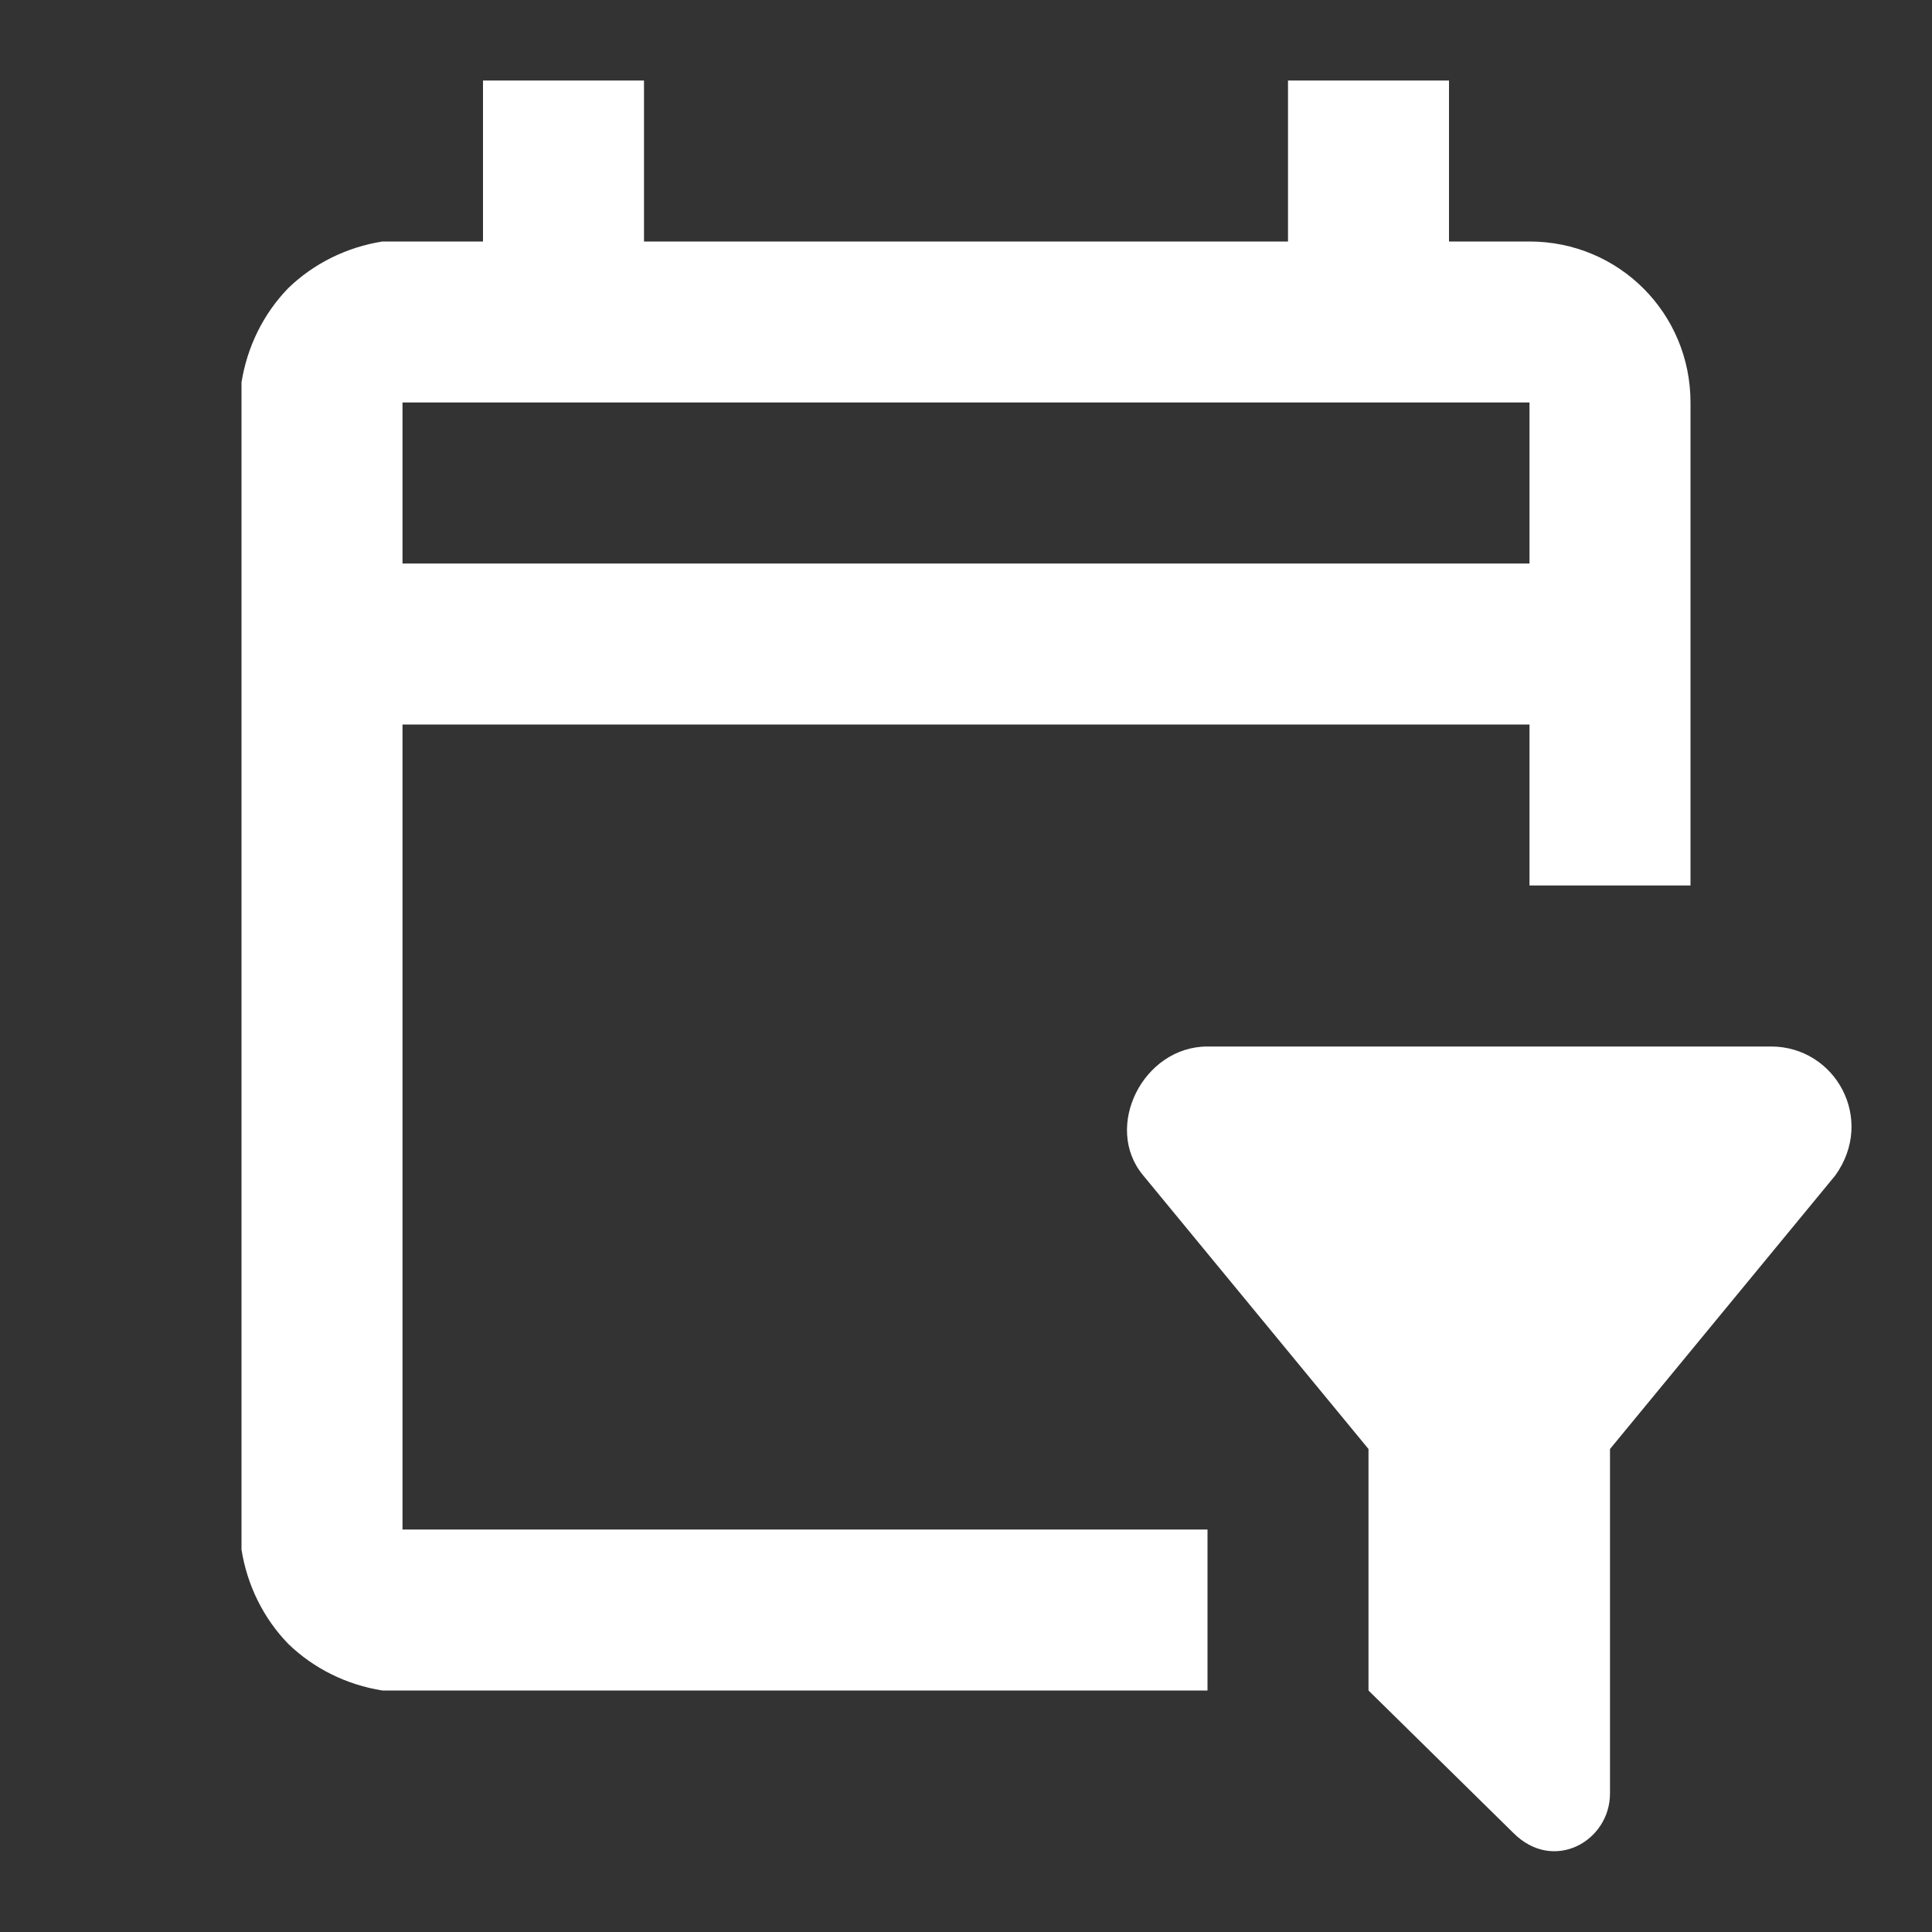 <svg xmlns="http://www.w3.org/2000/svg" id="mdi-calendar-filter-outline" viewBox="0 0 24 24"><rect x="0" y="0" width="24" height="24" fill="#333333" stroke="none"/><path fill="white" d="M19 3H18V1H16V3H8V1H6V3H4.75C4.31 3.07 3.9 3.27 3.58 3.58C3.27 3.9 3.07 4.31 3 4.75V19.25C3.07 19.69 3.27 20.1 3.58 20.42C3.9 20.73 4.31 20.93 4.75 21H15V19H5V9H19V11H21V5C21 3.89 20.11 3 19 3M19 7H5V5H19V7M17 21L18.8 22.77C19.3 23.27 20 22.87 20 22.28V18L22.8 14.6C23.3 13.9 22.8 13 22 13H15C14.2 13 13.7 14 14.2 14.6L17 18V21" /></svg>